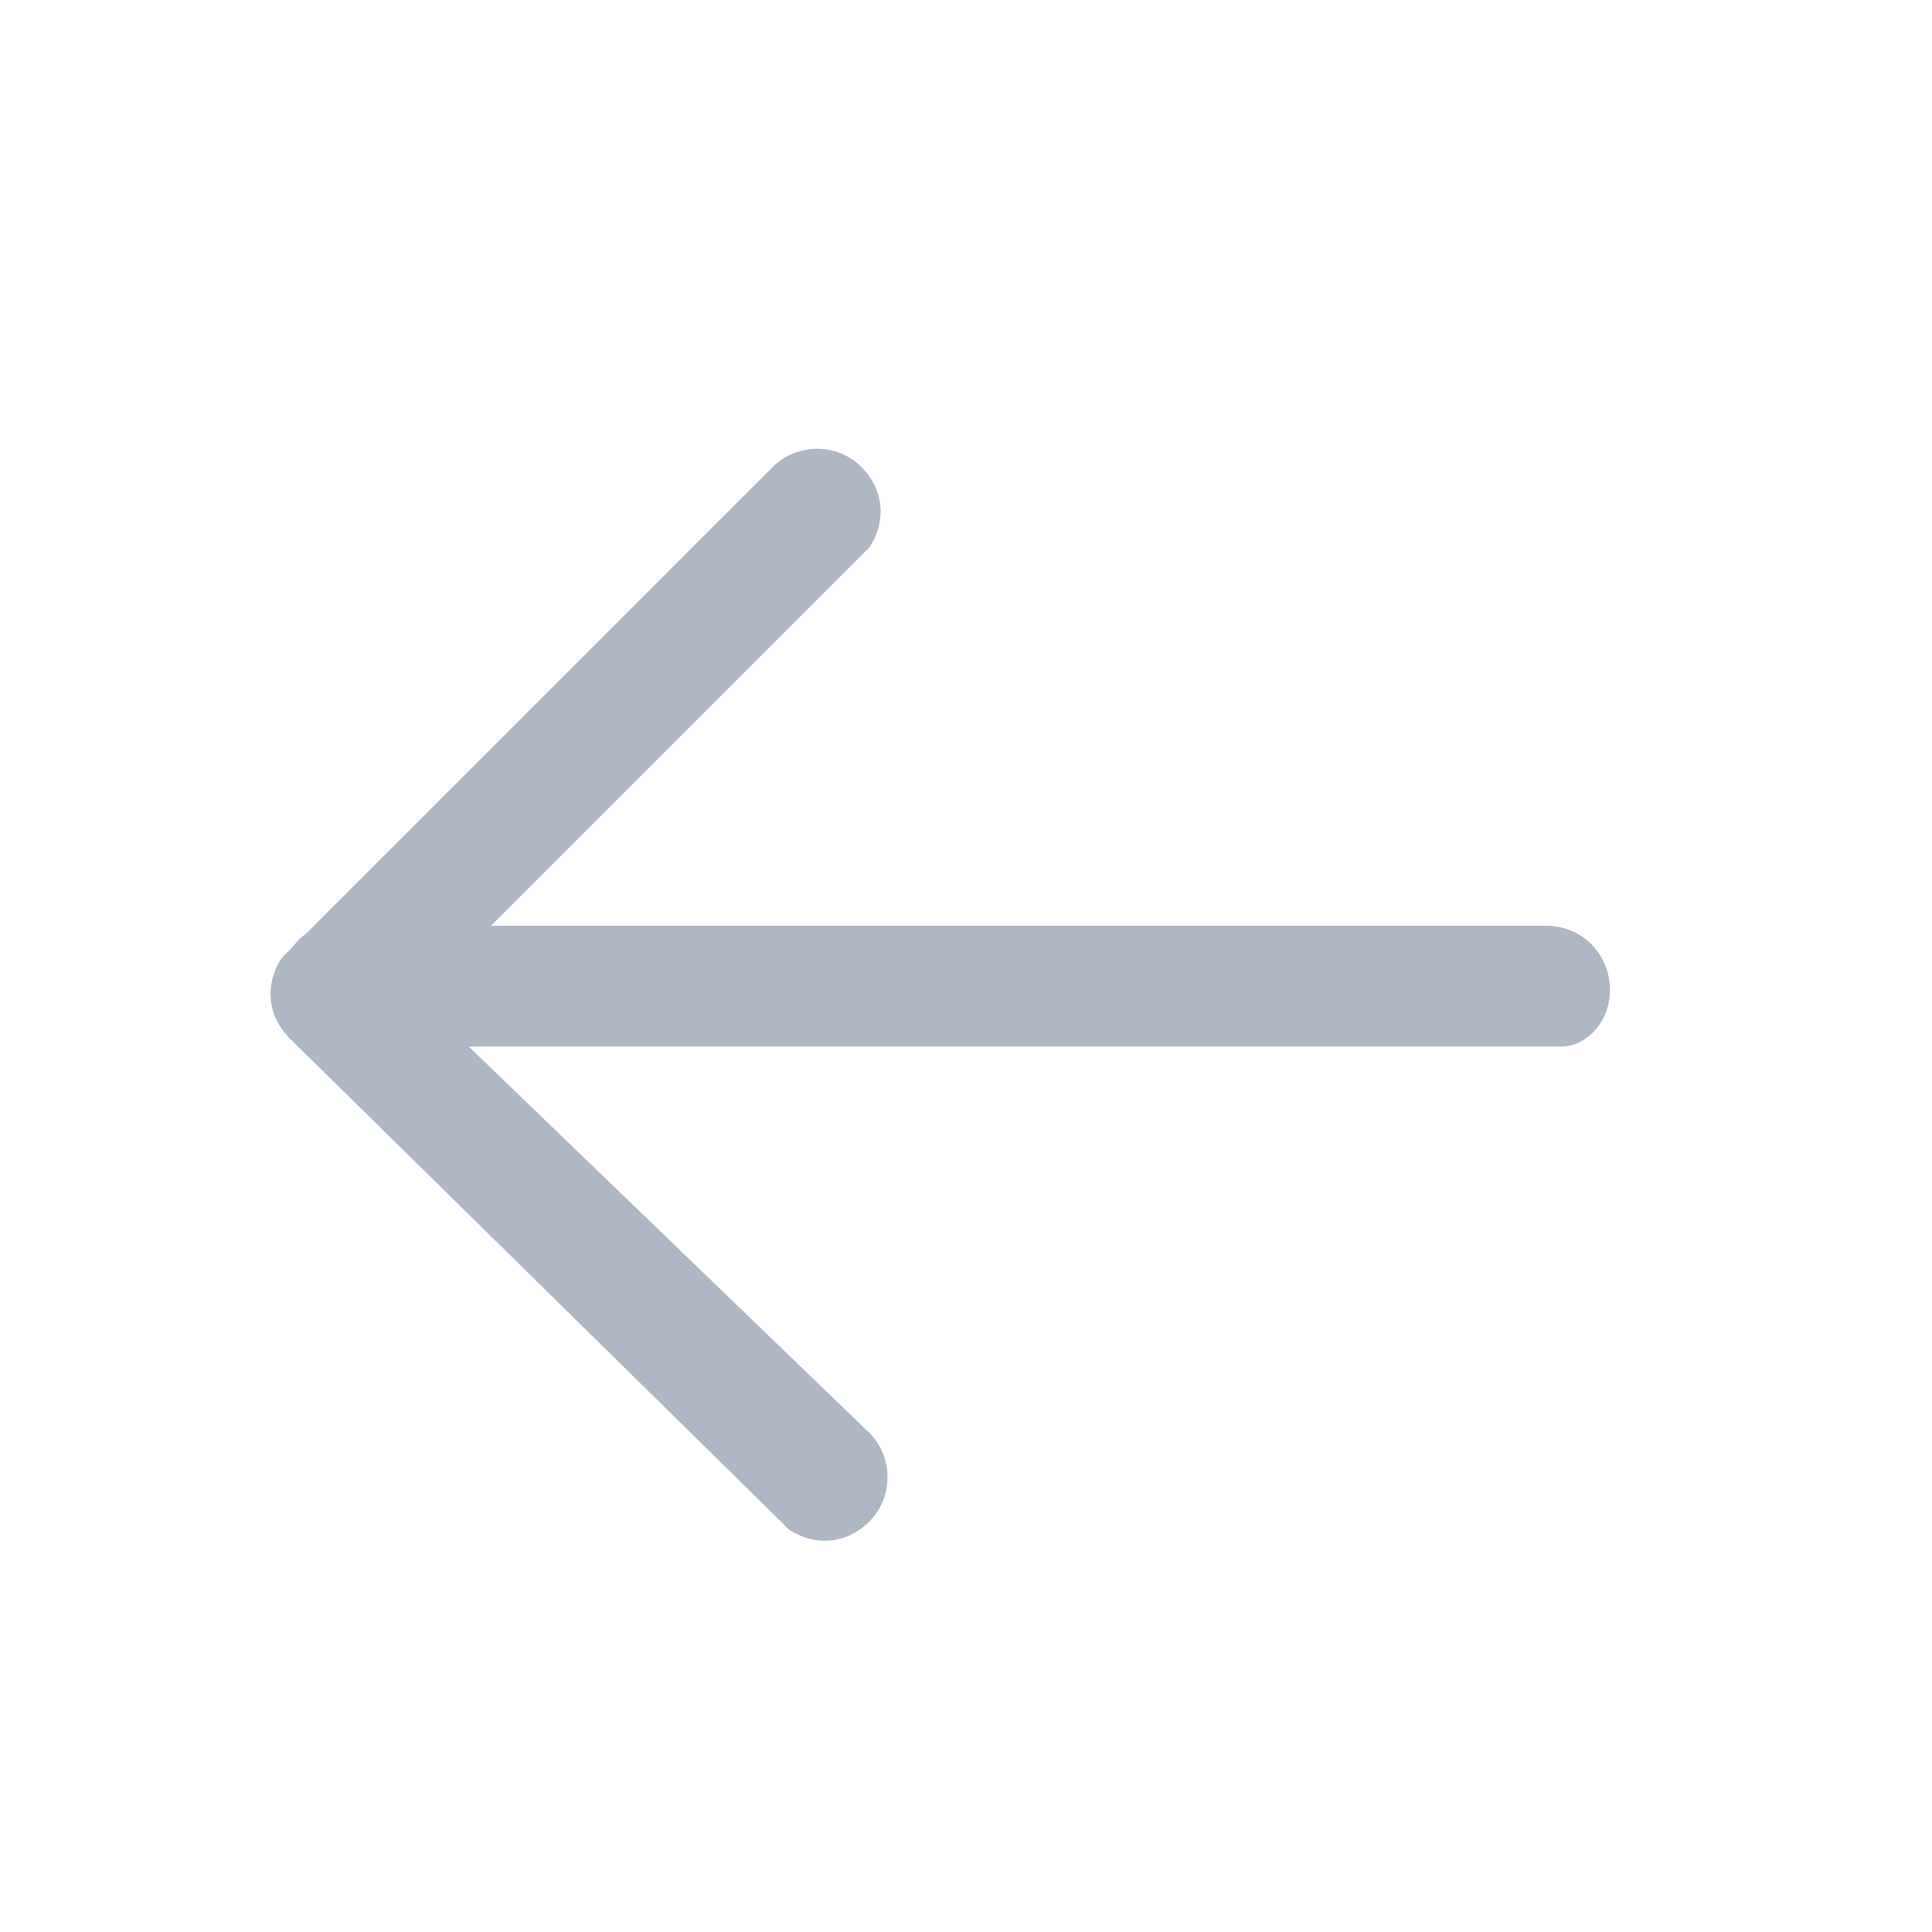 <?xml version="1.0" encoding="utf-8"?>
<!-- Generator: Adobe Illustrator 25.0.0, SVG Export Plug-In . SVG Version: 6.00 Build 0)  -->
<svg version="1.1" id="Layer_1" xmlns="http://www.w3.org/2000/svg" xmlns:xlink="http://www.w3.org/1999/xlink" x="0px" y="0px"
	 viewBox="0 0 24 24" style="enable-background:new 0 0 24 24;" xml:space="preserve">
<style type="text/css">
	.st0{fill:#AFB7C4;}
</style>
<path class="st0" d="M20,12.3c0,0.4-0.3,0.7-0.6,0.7l-0.1,0h-15c-0.4,0-0.8-0.3-0.8-0.8c0-0.4,0.3-0.7,0.6-0.7l0.1,0h15
	C19.7,11.5,20,11.9,20,12.3z"/>
<path class="st0" d="M10.8,17.8c0.3,0.3,0.3,0.8,0,1.1c-0.3,0.3-0.7,0.3-1,0.1l-0.1-0.1l-6.1-6c-0.3-0.3-0.3-0.7-0.1-1l0.1-0.1l6-6
	c0.3-0.3,0.8-0.3,1.1,0c0.3,0.3,0.3,0.7,0.1,1l-0.1,0.1l-5.5,5.5L10.8,17.8z"/>
</svg>
